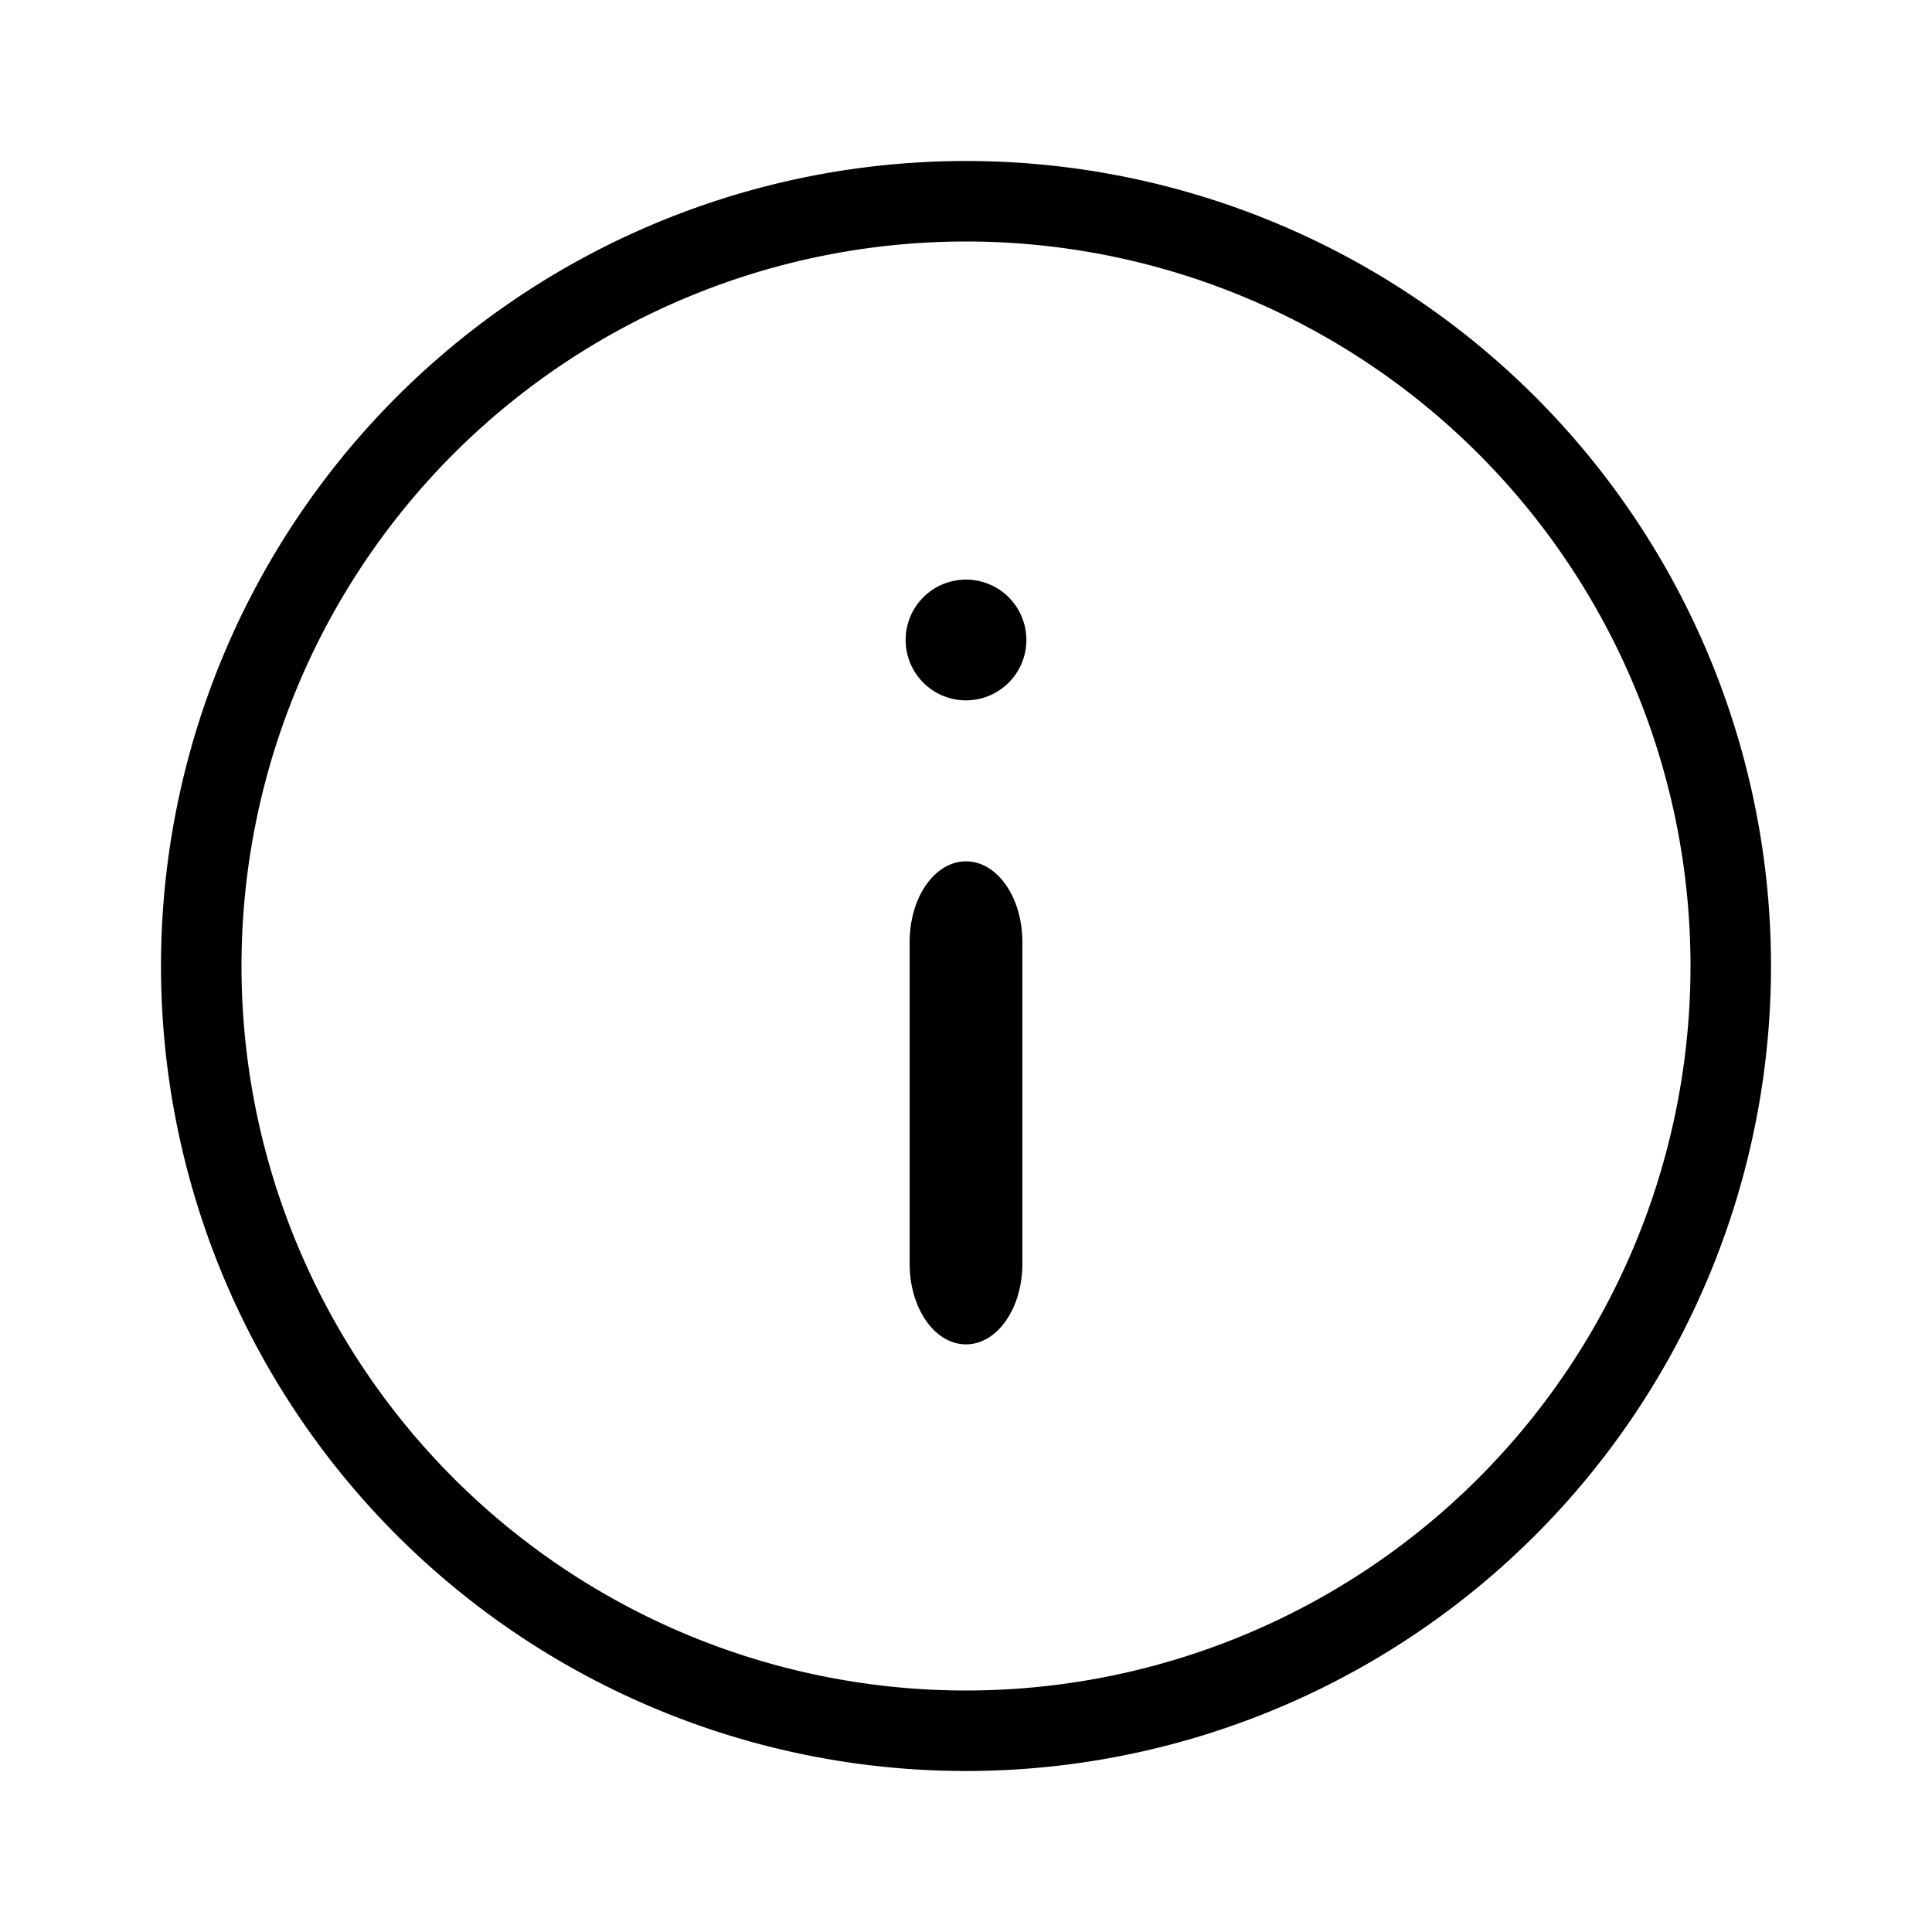 <svg width="24px" height="24px" viewBox="0 0 24 24" fill="currentColor" xmlns="http://www.w3.org/2000/svg"
  version="1.1">
  <path
    d="m12 2a10 10 0 00-10 10 10 10 0 0010 10 10 10 0 0010-10 10 10 0 00-10-10zm0 1a9 9 0 019 9 9 9 0 01-9 9 9 9 0 01-9-9 9 9 0 019-9zm0 4.2a.75.75 0 00-.75.75.75.75 0 00.75.75.75.75 0 00.75-.75.75.75 0 00-.75-.75zm0 3.5c-.39 0-.7.45-.7 1v4c0 .55.31 1 .7 1 .39 0 .7-.45.7-1v-4c0-.55-.31-1-.7-1z" />
</svg>